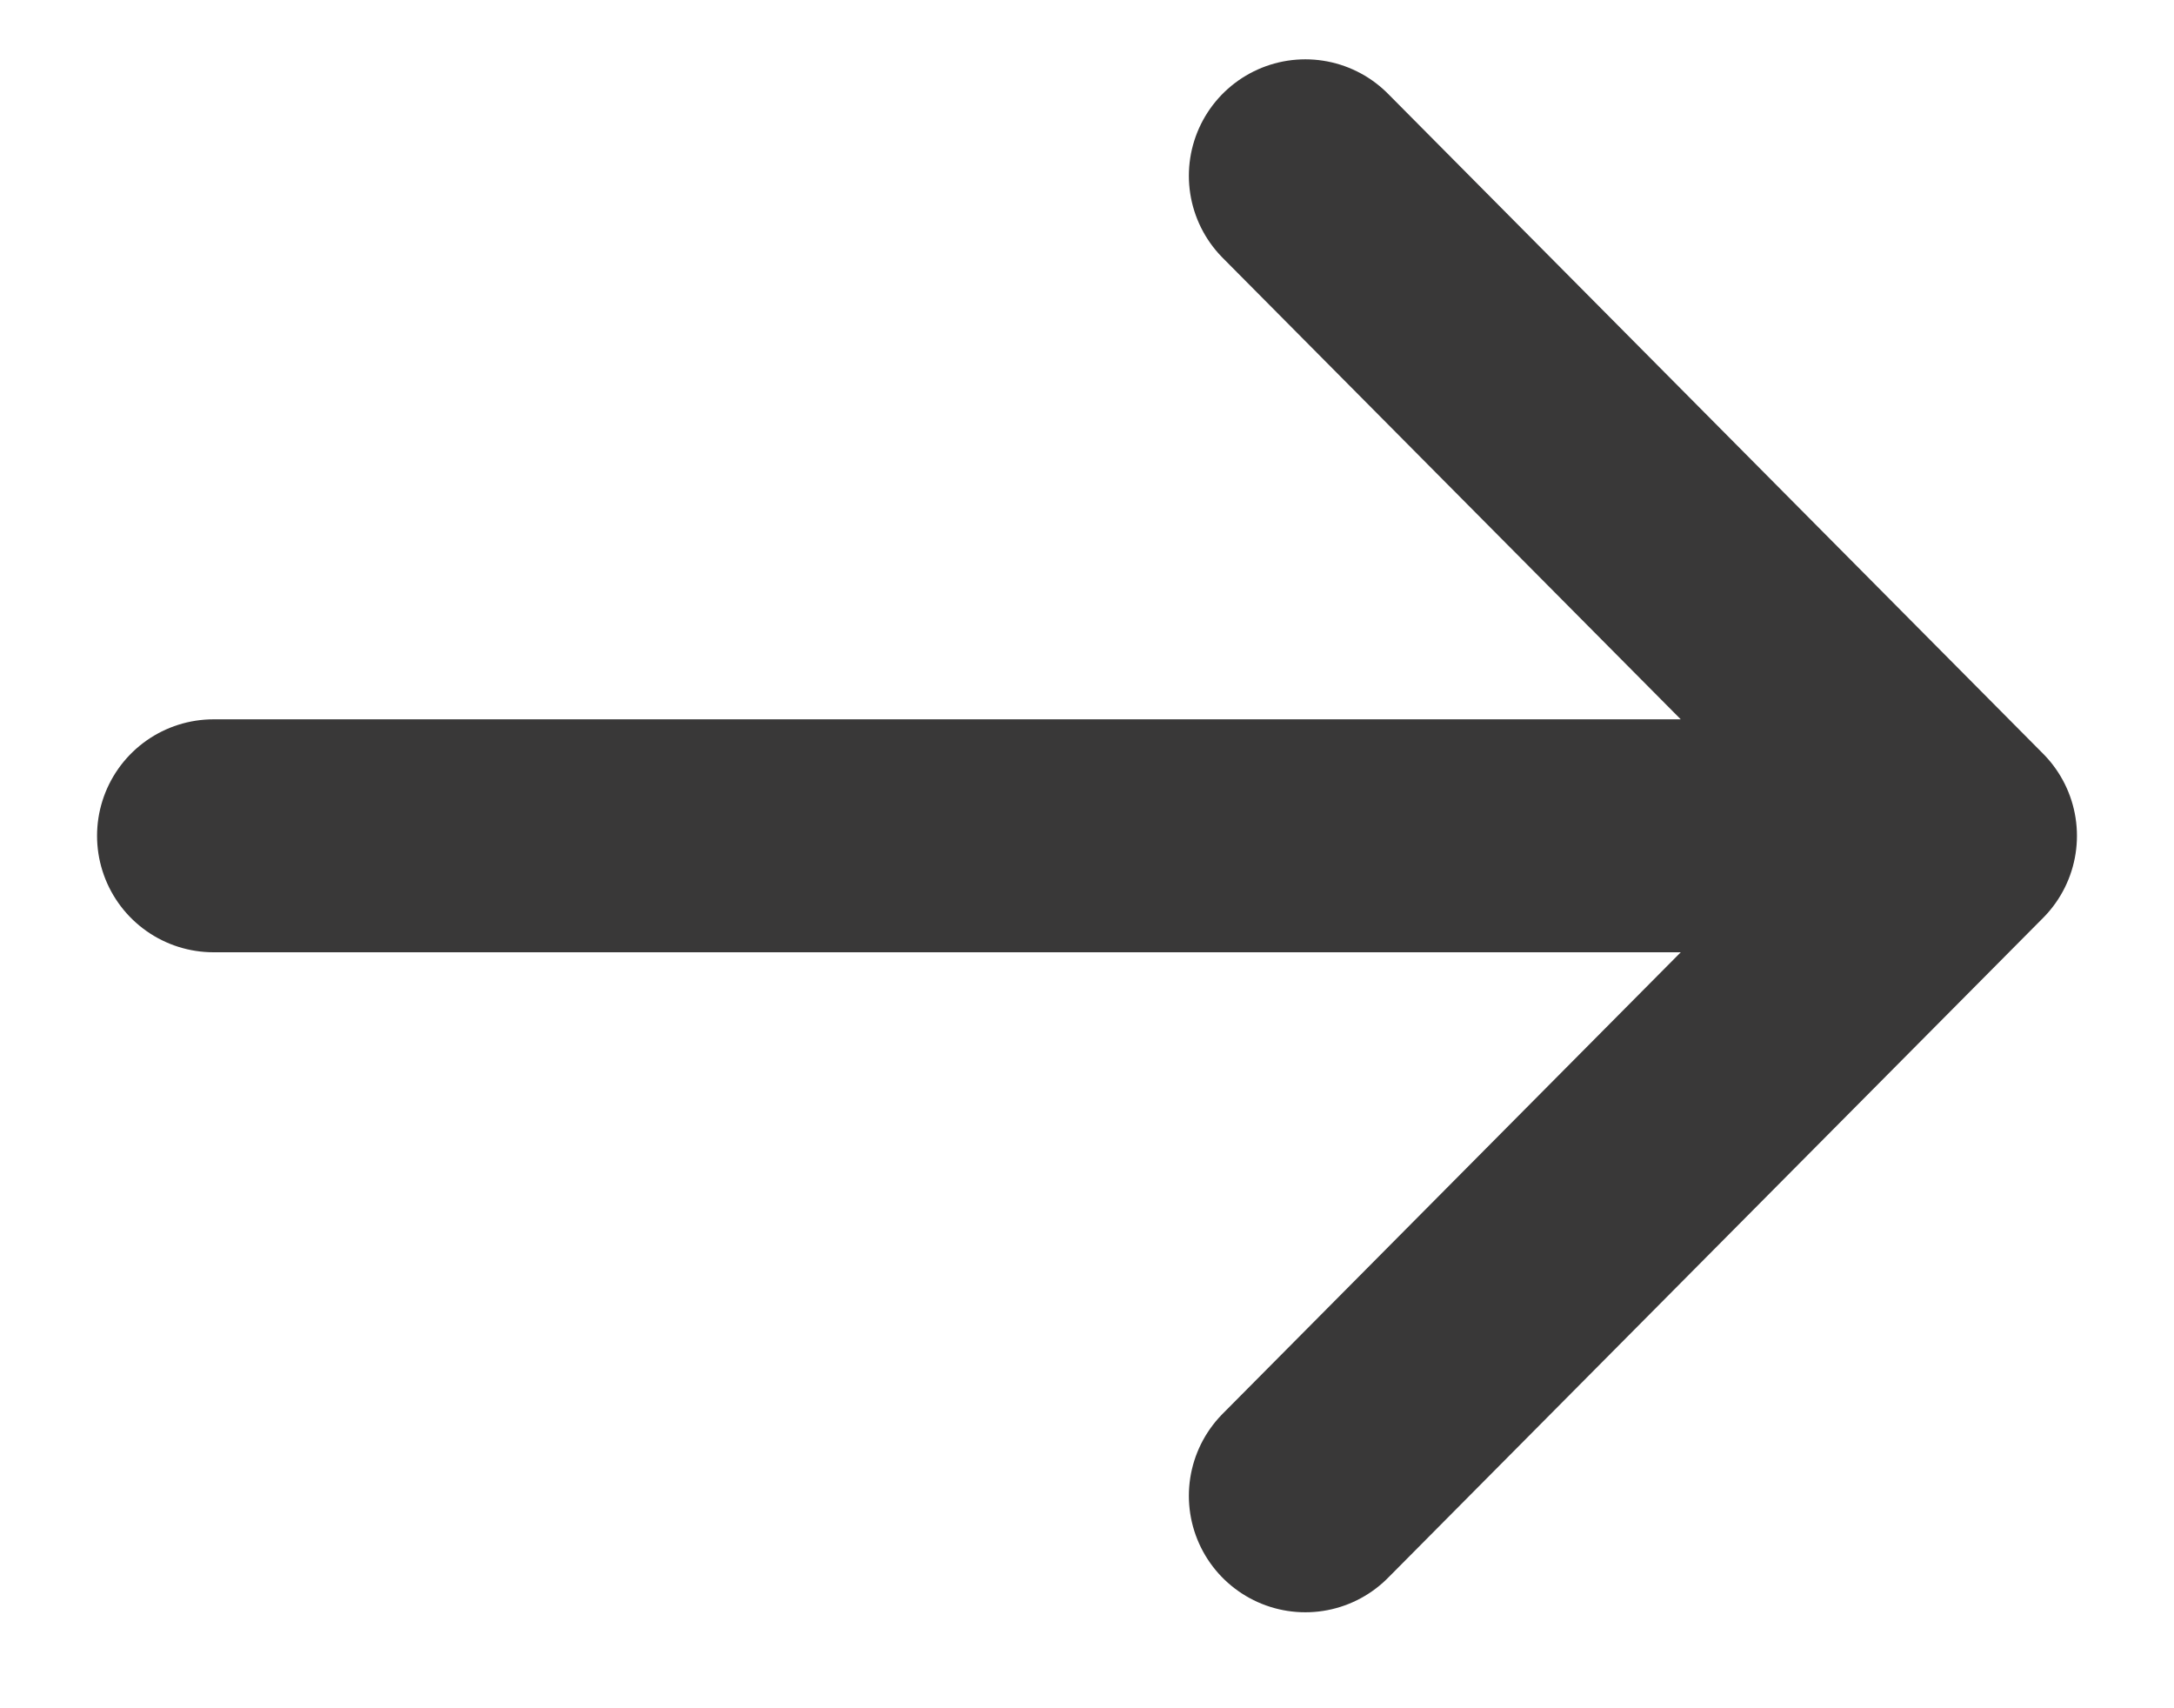 <svg width="14" height="11" viewBox="0 0 14 11" fill="none" xmlns="http://www.w3.org/2000/svg">
<path d="M1.375 5.382L12.625 5.382M12.625 5.382L8.406 1.132M12.625 5.382L8.406 9.632" stroke="#393838" stroke-width="1.5" stroke-linecap="round" stroke-linejoin="round"/>
</svg>
